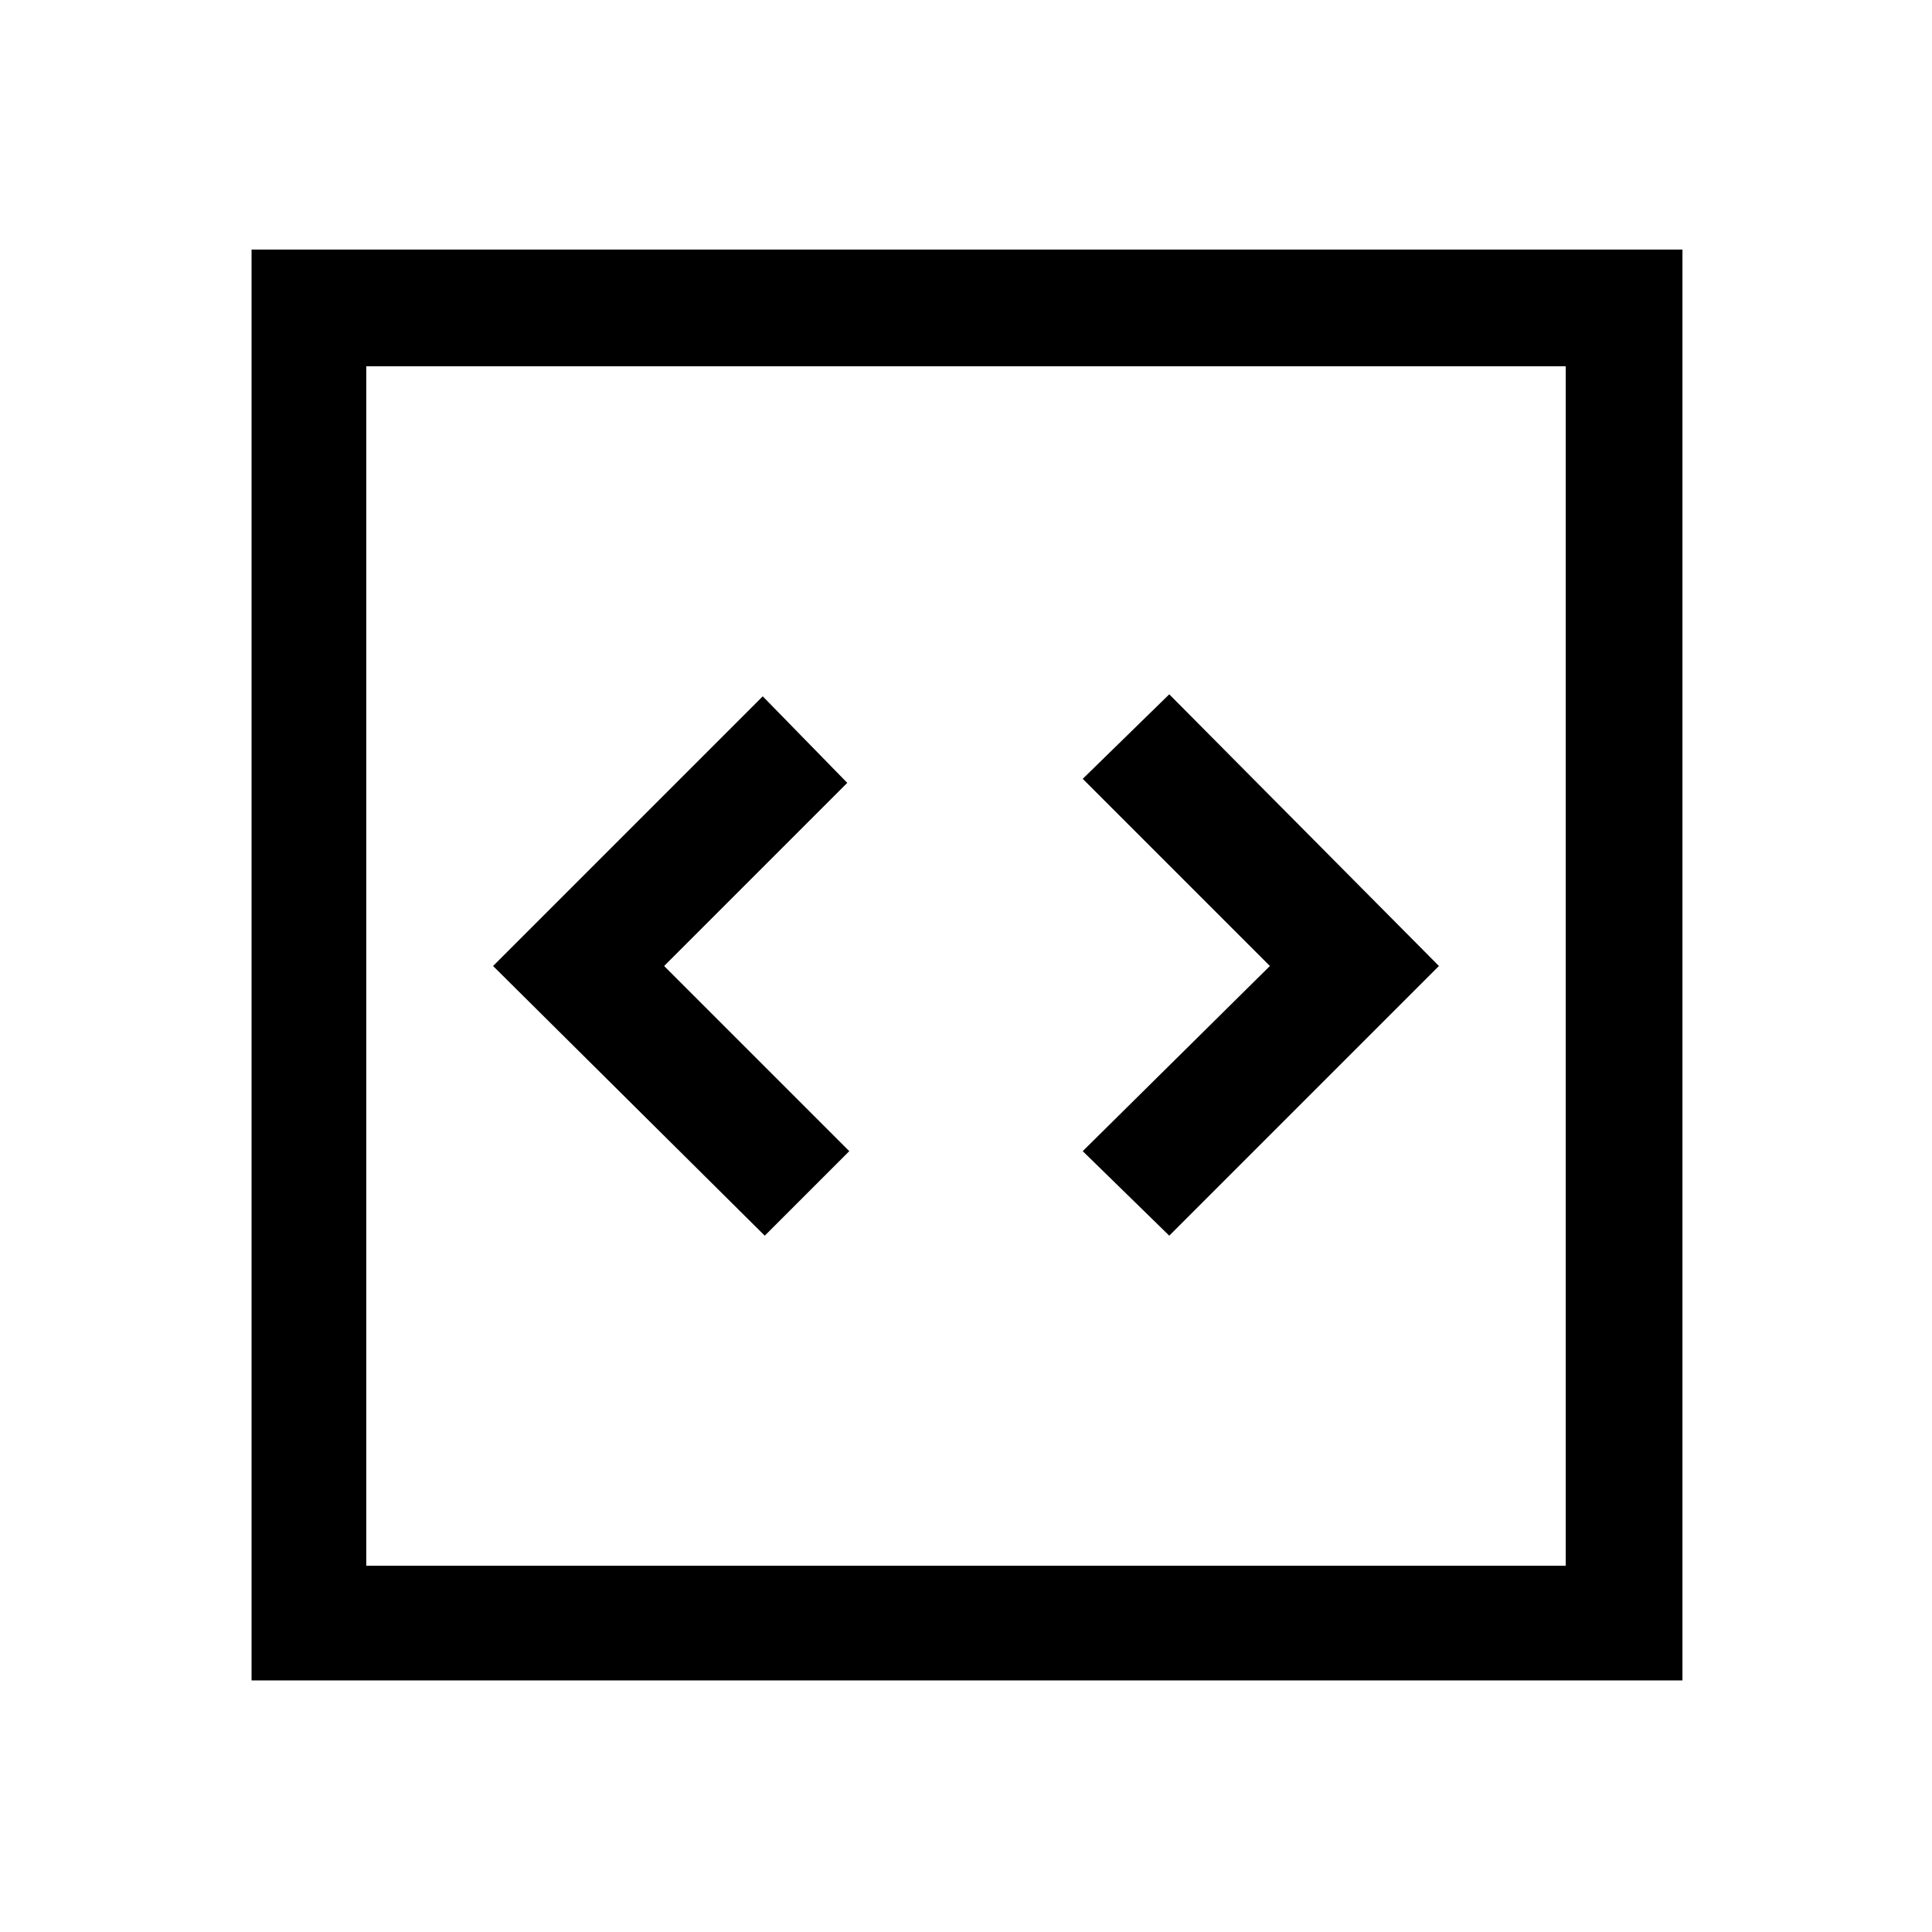 <svg xmlns="http://www.w3.org/2000/svg" height="48" width="48"><path d="m19 30.7 2.1-2.1-4.6-4.6 4.55-4.55-2.1-2.15-6.7 6.7Zm10.05 0 6.7-6.7-6.7-6.75-2.15 2.1L31.55 24l-4.65 4.6ZM6.25 41.75V6.2H41.8v35.55ZM9.1 38.9h29.8V9.1H9.1Zm0 0V9.1v29.8Z"/></svg>